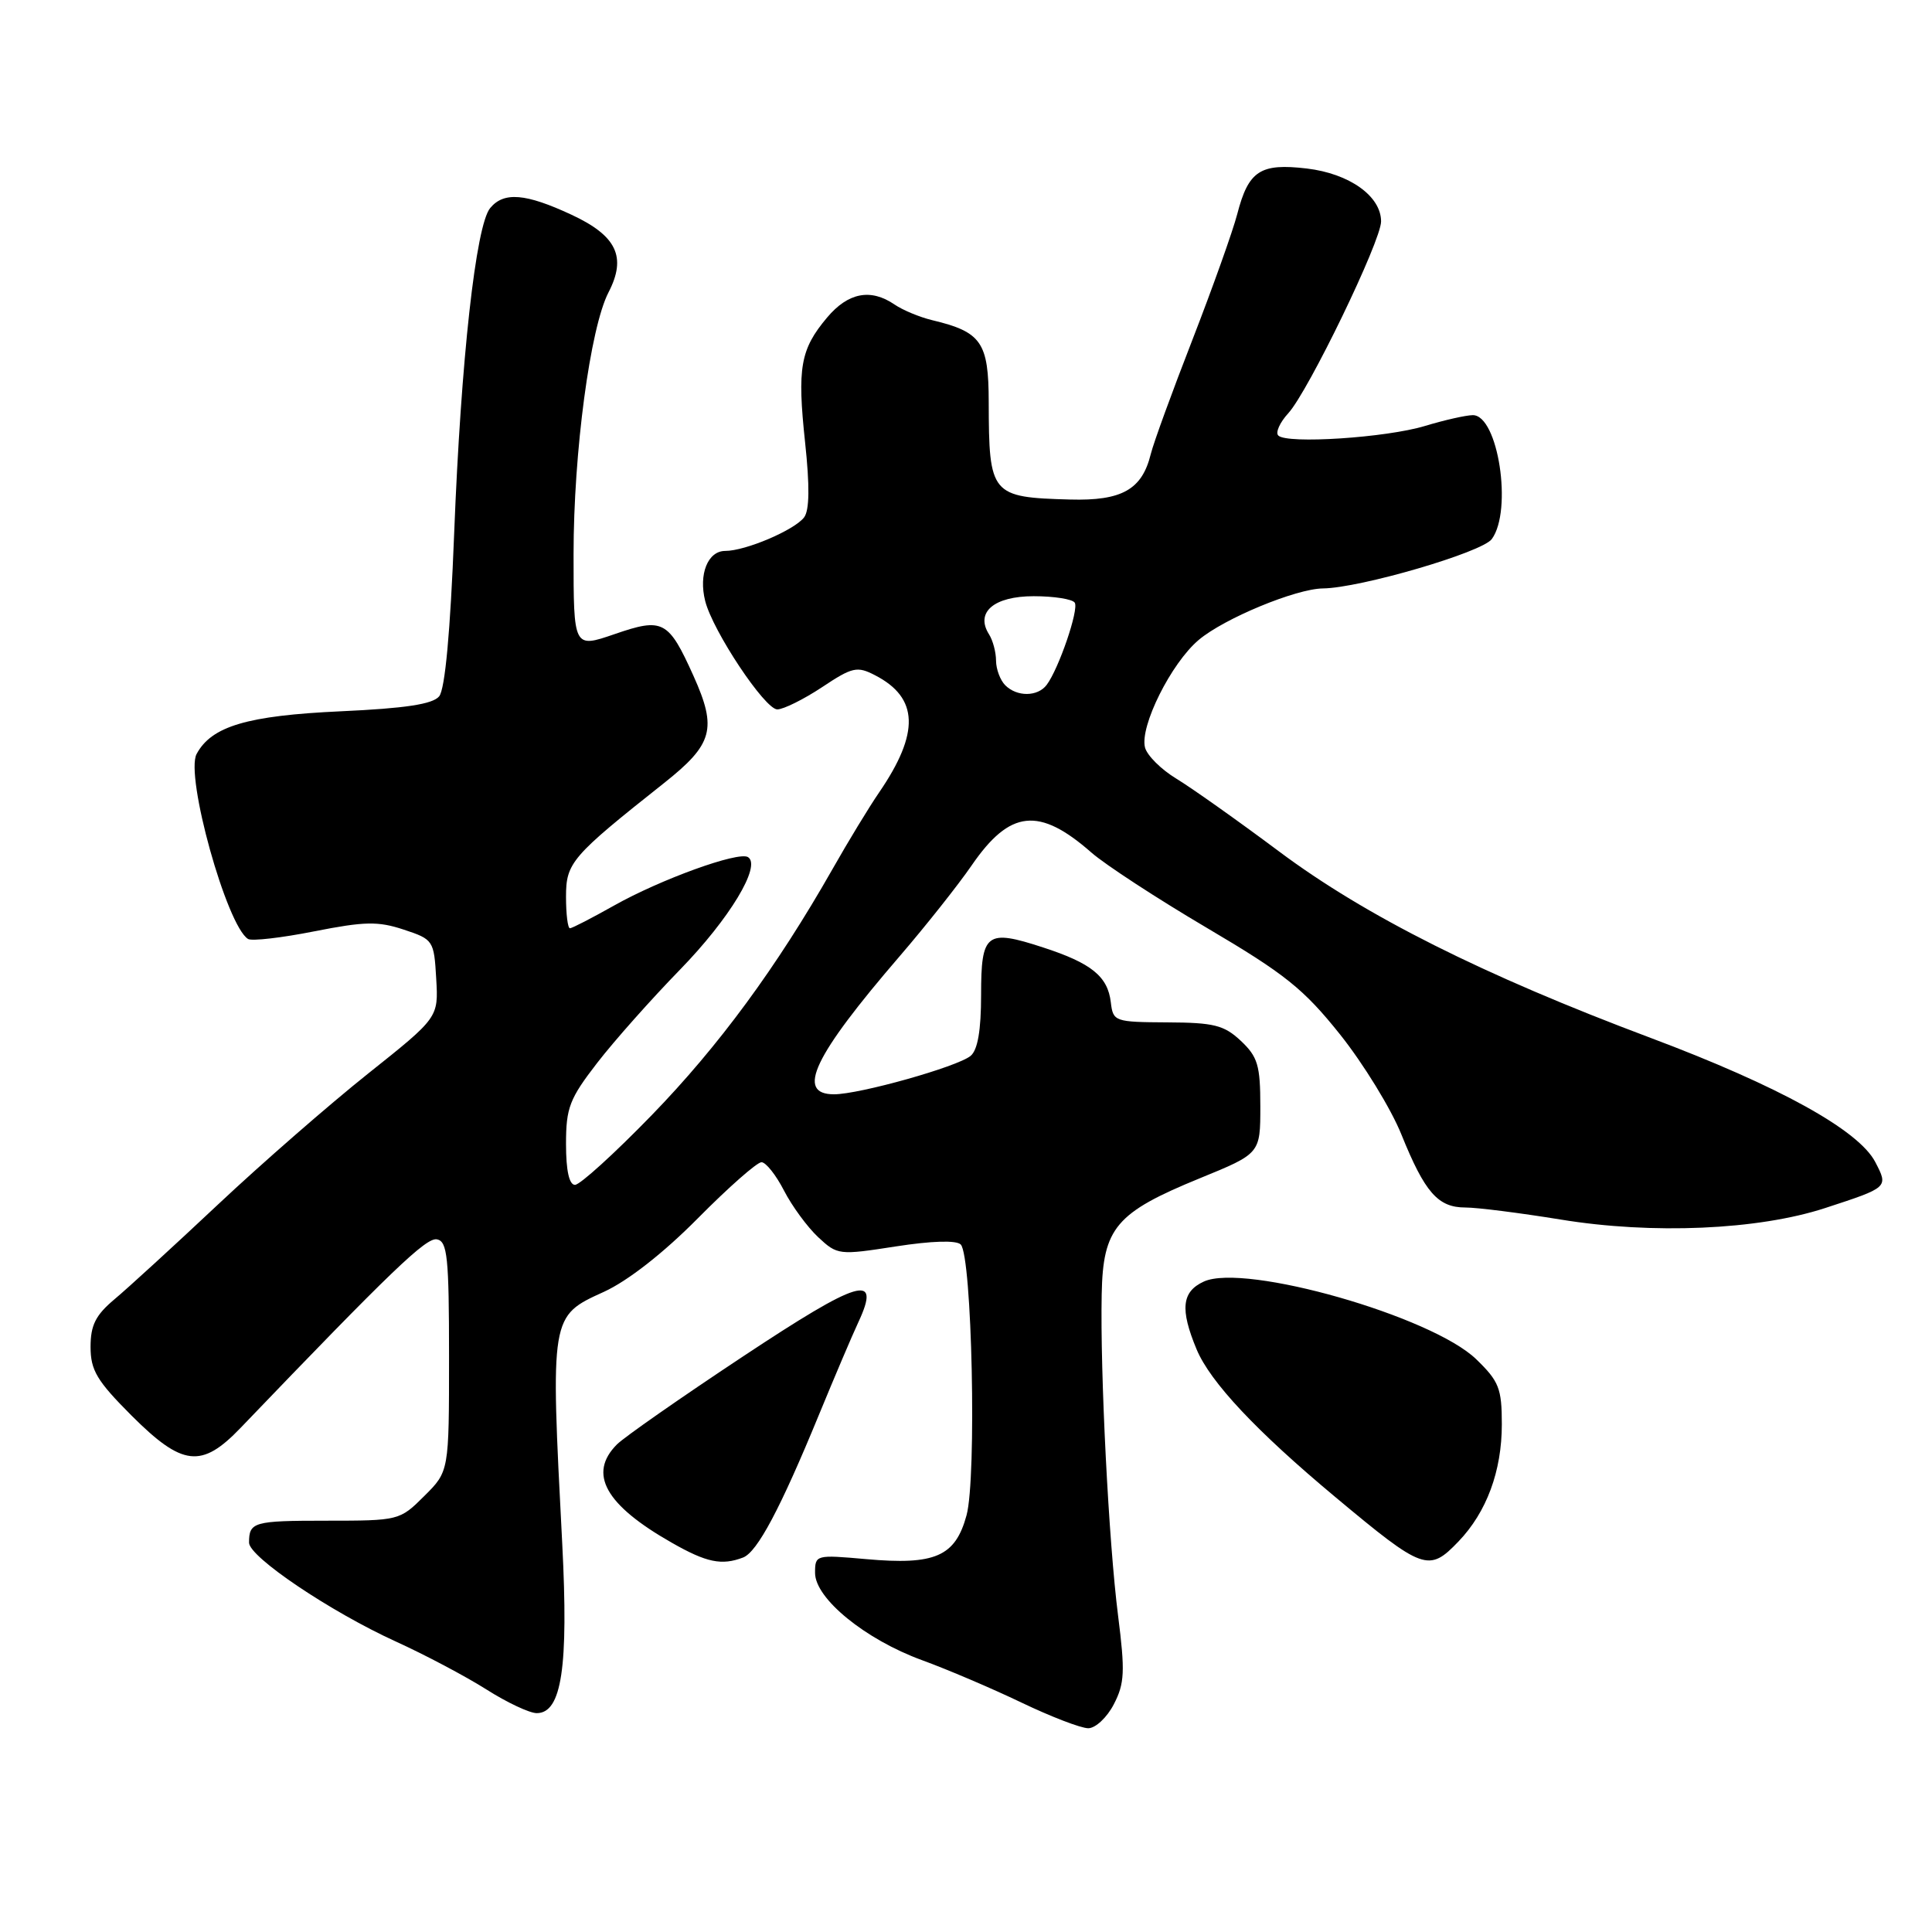 <?xml version="1.0" encoding="UTF-8" standalone="no"?>
<!DOCTYPE svg PUBLIC "-//W3C//DTD SVG 1.1//EN" "http://www.w3.org/Graphics/SVG/1.1/DTD/svg11.dtd" >
<svg xmlns="http://www.w3.org/2000/svg" xmlns:xlink="http://www.w3.org/1999/xlink" version="1.1" viewBox="0 0 256 256">
 <g >
 <path fill="currentColor"
d=" M 147.59 225.82 C 149.02 223.06 149.09 221.49 148.15 214.07 C 146.91 204.35 145.77 181.95 145.98 171.50 C 146.15 162.69 147.85 160.68 159.00 156.12 C 167.00 152.85 167.00 152.85 167.00 146.60 C 167.00 141.17 166.66 140.03 164.42 137.92 C 162.19 135.83 160.85 135.50 154.67 135.47 C 147.70 135.43 147.49 135.36 147.19 132.82 C 146.79 129.38 144.62 127.62 138.21 125.54 C 130.68 123.08 130.00 123.61 130.00 131.85 C 130.00 136.53 129.55 139.13 128.61 139.91 C 126.87 141.35 113.90 145.00 110.51 145.00 C 105.40 145.00 107.80 139.95 119.24 126.67 C 122.68 122.67 126.96 117.27 128.75 114.67 C 133.83 107.28 137.68 106.88 144.63 112.98 C 146.46 114.58 153.35 119.08 159.95 122.97 C 170.28 129.06 172.74 131.03 177.58 137.09 C 180.67 140.97 184.32 146.92 185.69 150.32 C 188.80 158.02 190.54 160.00 194.17 160.00 C 195.74 160.00 201.40 160.72 206.76 161.59 C 218.93 163.59 232.95 162.98 241.85 160.07 C 250.24 157.33 250.23 157.34 248.49 153.99 C 246.31 149.76 235.72 143.91 218.70 137.52 C 196.55 129.21 180.90 121.36 169.48 112.82 C 163.99 108.72 157.86 104.38 155.86 103.17 C 153.86 101.96 152.00 100.11 151.72 99.05 C 151.00 96.26 155.19 87.86 158.84 84.79 C 162.22 81.94 171.70 78.02 175.29 77.97 C 180.21 77.92 196.39 73.19 197.67 71.43 C 200.45 67.64 198.51 54.99 195.15 55.01 C 194.24 55.02 191.40 55.66 188.82 56.44 C 183.69 58.00 170.53 58.86 169.38 57.71 C 168.98 57.32 169.58 55.98 170.71 54.75 C 173.37 51.83 183.00 31.93 183.00 29.34 C 183.00 25.99 178.80 23.00 173.17 22.33 C 166.99 21.60 165.43 22.62 163.94 28.37 C 163.35 30.64 160.68 38.12 158.01 45.00 C 155.33 51.88 152.84 58.70 152.48 60.18 C 151.32 64.88 148.65 66.38 141.79 66.19 C 131.30 65.90 131.04 65.59 131.01 53.27 C 131.00 45.35 130.05 43.98 123.50 42.42 C 121.85 42.02 119.61 41.09 118.53 40.35 C 115.37 38.19 112.38 38.76 109.59 42.08 C 106.05 46.29 105.62 48.71 106.68 58.62 C 107.30 64.41 107.26 67.61 106.55 68.55 C 105.27 70.24 98.79 73.00 96.10 73.00 C 93.79 73.00 92.55 76.09 93.44 79.63 C 94.44 83.61 101.35 94.00 103.00 94.00 C 103.82 93.99 106.49 92.67 108.92 91.06 C 112.95 88.38 113.57 88.24 115.96 89.48 C 121.73 92.46 121.89 97.11 116.49 105.00 C 115.17 106.92 112.38 111.51 110.30 115.18 C 102.92 128.16 95.24 138.61 86.37 147.75 C 81.43 152.84 76.85 157.00 76.19 157.00 C 75.42 157.00 75.00 155.11 75.00 151.59 C 75.00 146.78 75.46 145.59 79.13 140.84 C 81.40 137.90 86.34 132.35 90.09 128.50 C 96.66 121.76 100.93 114.69 99.11 113.57 C 97.84 112.78 87.48 116.54 81.33 120.01 C 78.41 121.65 75.80 123.00 75.52 123.00 C 75.23 123.00 75.00 121.12 75.00 118.83 C 75.00 114.31 75.71 113.49 88.00 103.75 C 94.48 98.61 95.04 96.57 91.90 89.58 C 88.57 82.19 87.85 81.81 81.42 84.03 C 76.00 85.89 76.00 85.89 76.00 73.44 C 76.00 59.90 78.20 43.45 80.63 38.74 C 83.06 34.05 81.72 31.24 75.72 28.45 C 69.64 25.62 66.76 25.38 64.95 27.57 C 63.05 29.86 61.08 47.65 60.18 70.66 C 59.67 83.74 58.97 91.33 58.19 92.27 C 57.33 93.31 53.71 93.86 45.15 94.25 C 32.76 94.82 28.02 96.23 26.05 99.91 C 24.51 102.79 30.04 122.67 32.87 124.42 C 33.36 124.72 37.30 124.27 41.63 123.41 C 48.31 122.09 50.10 122.05 53.50 123.18 C 57.41 124.47 57.51 124.61 57.80 129.67 C 58.10 134.83 58.10 134.83 48.77 142.26 C 43.65 146.34 34.70 154.14 28.90 159.59 C 23.10 165.04 16.92 170.70 15.17 172.16 C 12.67 174.26 12.00 175.59 12.00 178.47 C 12.00 181.57 12.84 182.97 17.43 187.57 C 24.18 194.31 26.70 194.60 31.87 189.21 C 51.86 168.37 56.47 163.94 57.90 164.22 C 59.28 164.49 59.50 166.58 59.50 179.75 C 59.50 194.97 59.50 194.97 56.22 198.23 C 52.97 201.47 52.87 201.50 43.22 201.50 C 33.59 201.50 33.00 201.67 33.00 204.41 C 33.00 206.30 43.76 213.55 52.47 217.52 C 56.34 219.28 61.73 222.14 64.45 223.86 C 67.17 225.59 70.17 227.00 71.12 227.00 C 74.43 227.00 75.34 220.91 74.50 204.56 C 72.93 174.24 72.90 174.42 80.03 171.17 C 83.20 169.72 87.93 166.02 92.48 161.42 C 96.52 157.34 100.31 154.00 100.90 154.00 C 101.48 154.00 102.82 155.69 103.88 157.75 C 104.94 159.81 106.98 162.59 108.41 163.93 C 110.96 166.31 111.16 166.33 118.69 165.16 C 123.46 164.42 126.72 164.32 127.30 164.90 C 128.80 166.40 129.43 195.81 128.07 200.79 C 126.58 206.25 123.91 207.41 114.75 206.59 C 108.10 206.00 108.00 206.02 108.00 208.42 C 108.00 211.81 114.66 217.24 122.17 219.98 C 125.52 221.20 131.45 223.73 135.35 225.60 C 139.25 227.47 143.23 229.00 144.20 229.00 C 145.16 229.00 146.69 227.57 147.59 225.82 Z  M 98.46 206.38 C 100.35 205.65 103.41 199.89 108.55 187.38 C 110.56 182.50 112.89 177.01 113.74 175.19 C 116.80 168.62 113.93 169.48 98.40 179.77 C 90.20 185.20 82.71 190.43 81.75 191.39 C 77.89 195.26 80.19 199.40 89.00 204.41 C 93.62 207.05 95.63 207.46 98.46 206.38 Z  M 193.26 204.25 C 196.99 200.36 199.00 194.92 199.00 188.73 C 199.00 183.98 198.63 183.03 195.61 180.11 C 189.73 174.41 164.94 167.34 159.52 169.81 C 156.59 171.15 156.34 173.47 158.55 178.78 C 160.35 183.12 166.49 189.66 177.00 198.42 C 188.61 208.11 189.32 208.36 193.26 204.25 Z  M 133.20 90.80 C 132.54 90.14 131.99 88.68 131.98 87.55 C 131.98 86.42 131.56 84.85 131.05 84.05 C 129.20 81.13 131.70 79.00 136.98 79.00 C 139.67 79.00 142.12 79.39 142.41 79.86 C 142.98 80.77 140.29 88.62 138.69 90.75 C 137.50 92.33 134.76 92.36 133.20 90.80 Z "/>
</g>
</svg>